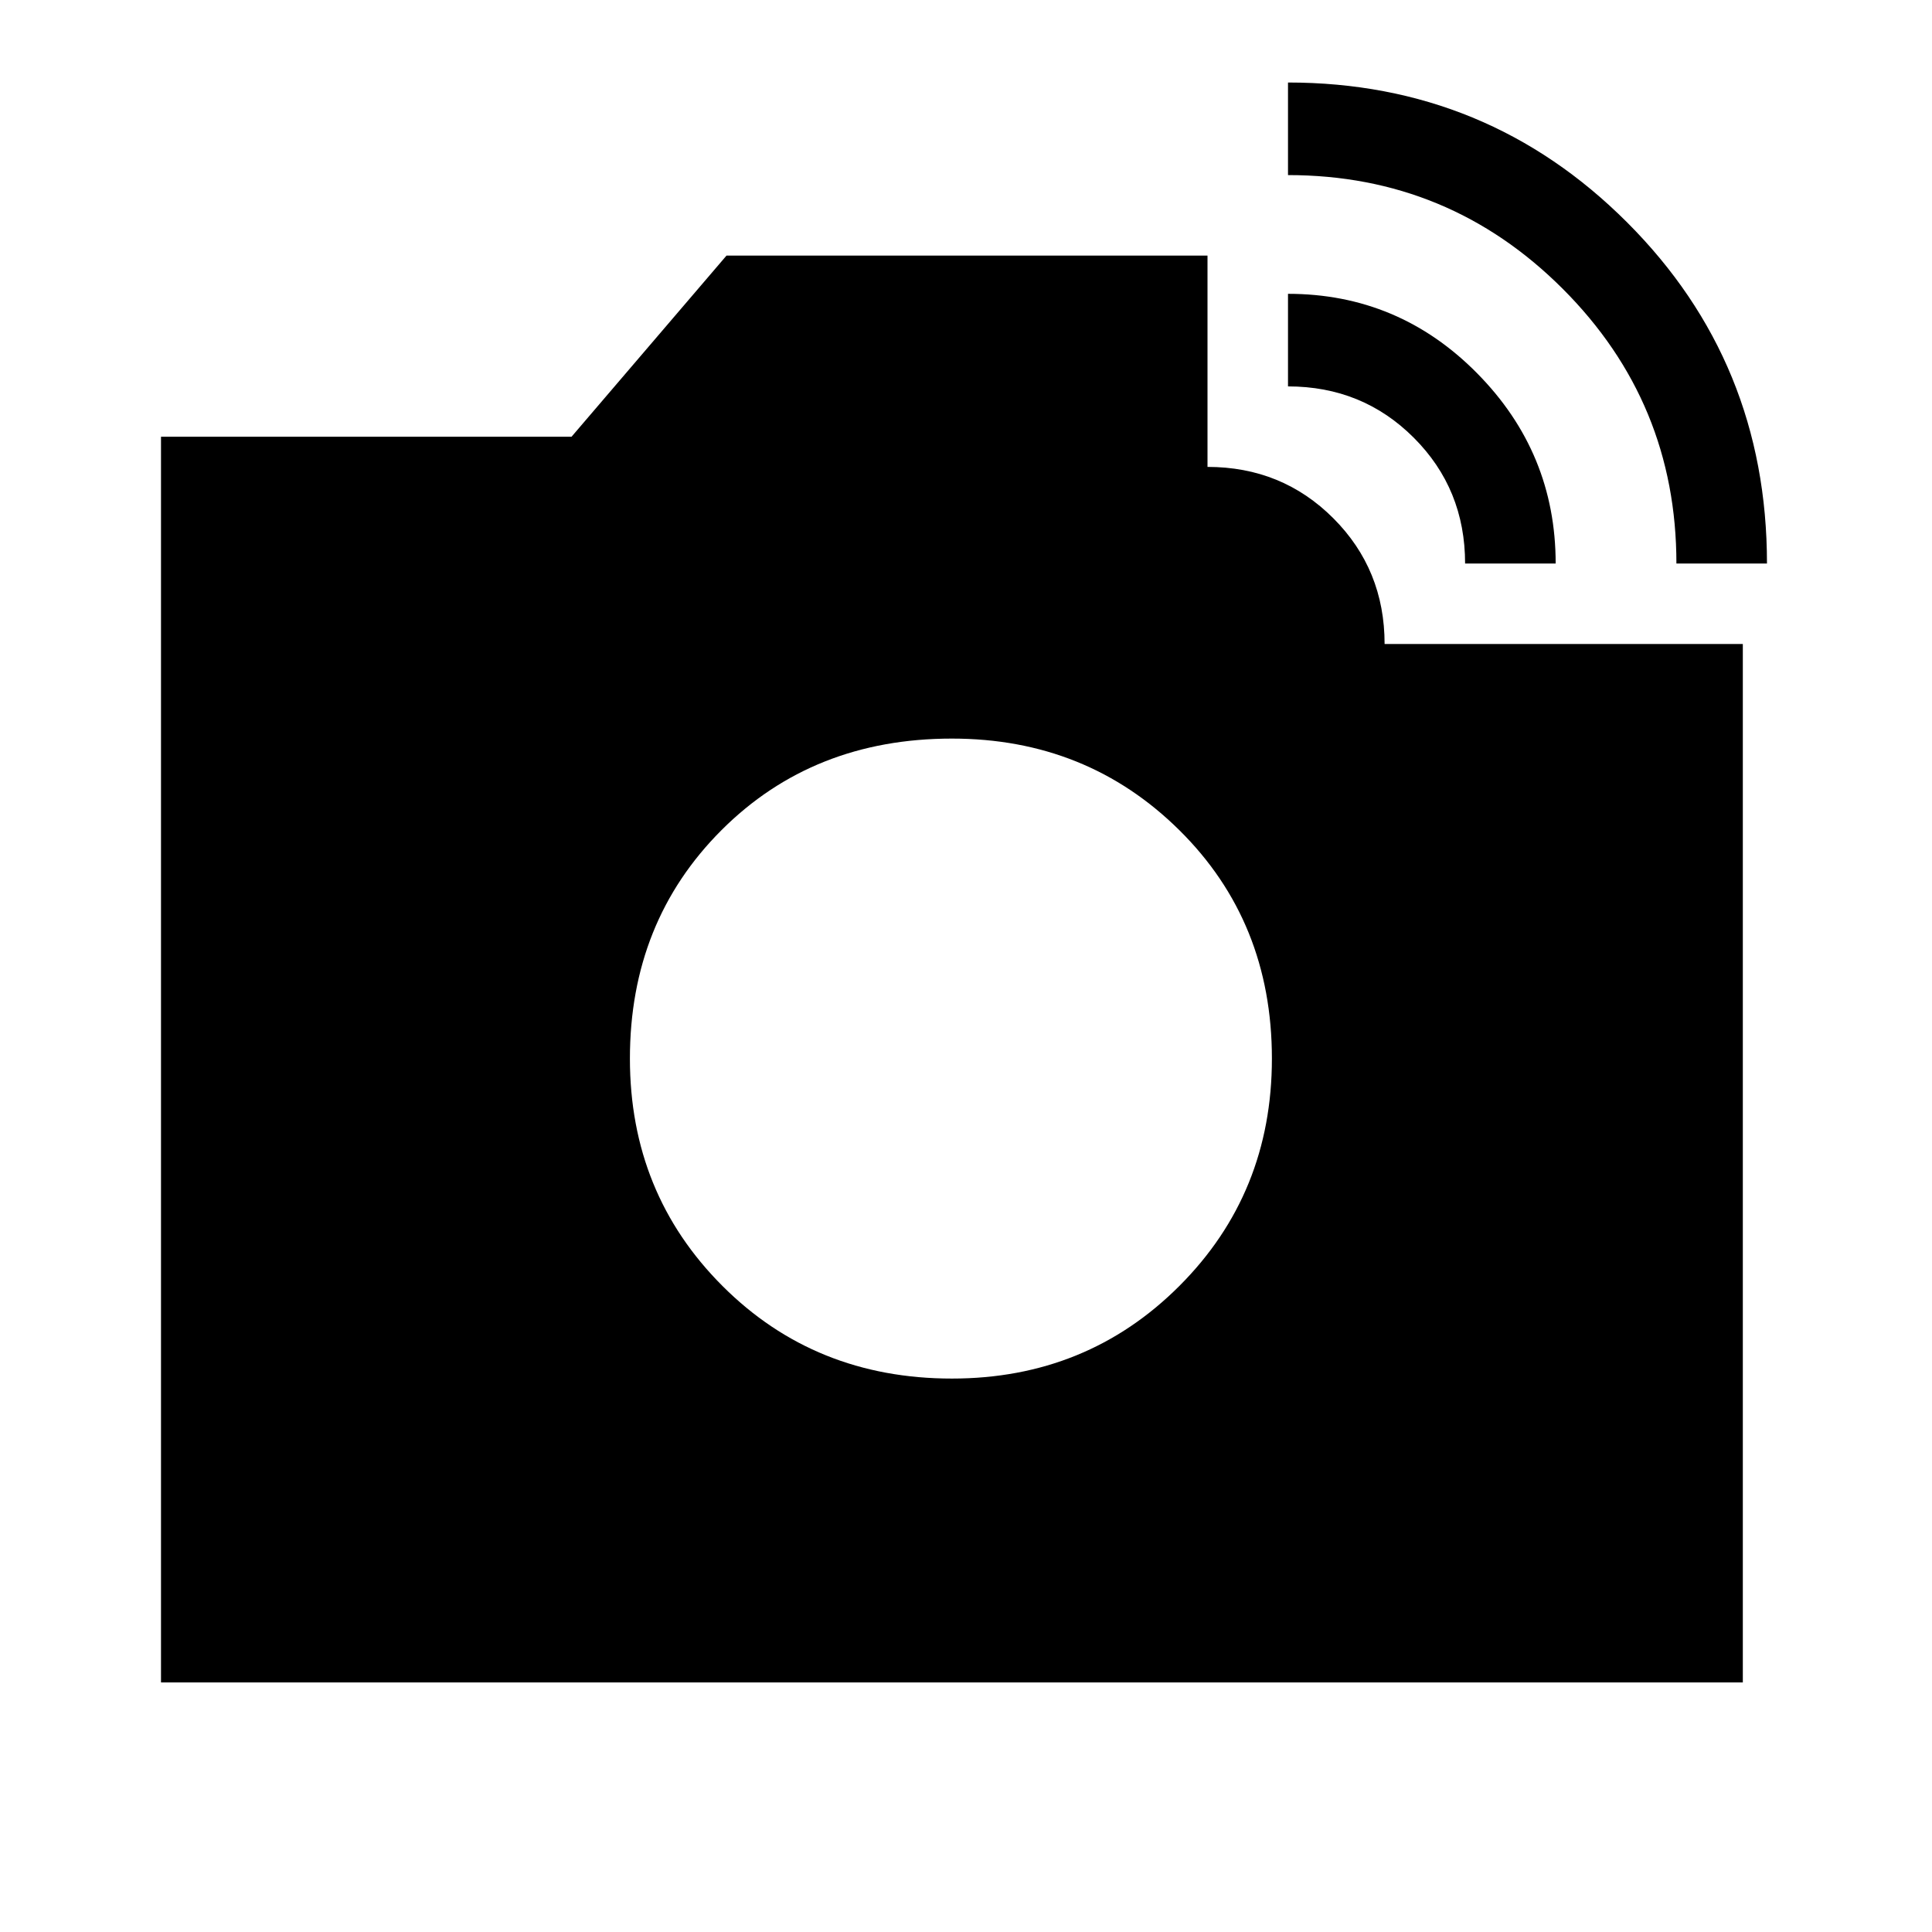 <svg xmlns="http://www.w3.org/2000/svg" height="48" width="48"><path d="M41.65 14Q41.65 10 38.825 7.175Q36 4.35 32 4.35V2.05Q36.95 2.05 40.425 5.525Q43.9 9 43.9 14ZM4 41.8V10.85H14.2L18.05 6.35H30V11.6Q31.85 11.6 33.125 12.875Q34.4 14.15 34.4 16H43.3V41.8ZM36.4 14Q36.4 12.15 35.125 10.875Q33.85 9.6 32 9.6V7.3Q34.75 7.3 36.7 9.275Q38.65 11.25 38.65 14ZM23.65 34.25Q27 34.25 29.3 31.95Q31.6 29.65 31.6 26.3Q31.6 22.9 29.3 20.625Q27 18.35 23.65 18.35Q20.2 18.35 17.925 20.625Q15.65 22.9 15.65 26.3Q15.65 29.65 17.95 31.95Q20.25 34.25 23.65 34.25Z"/></svg>